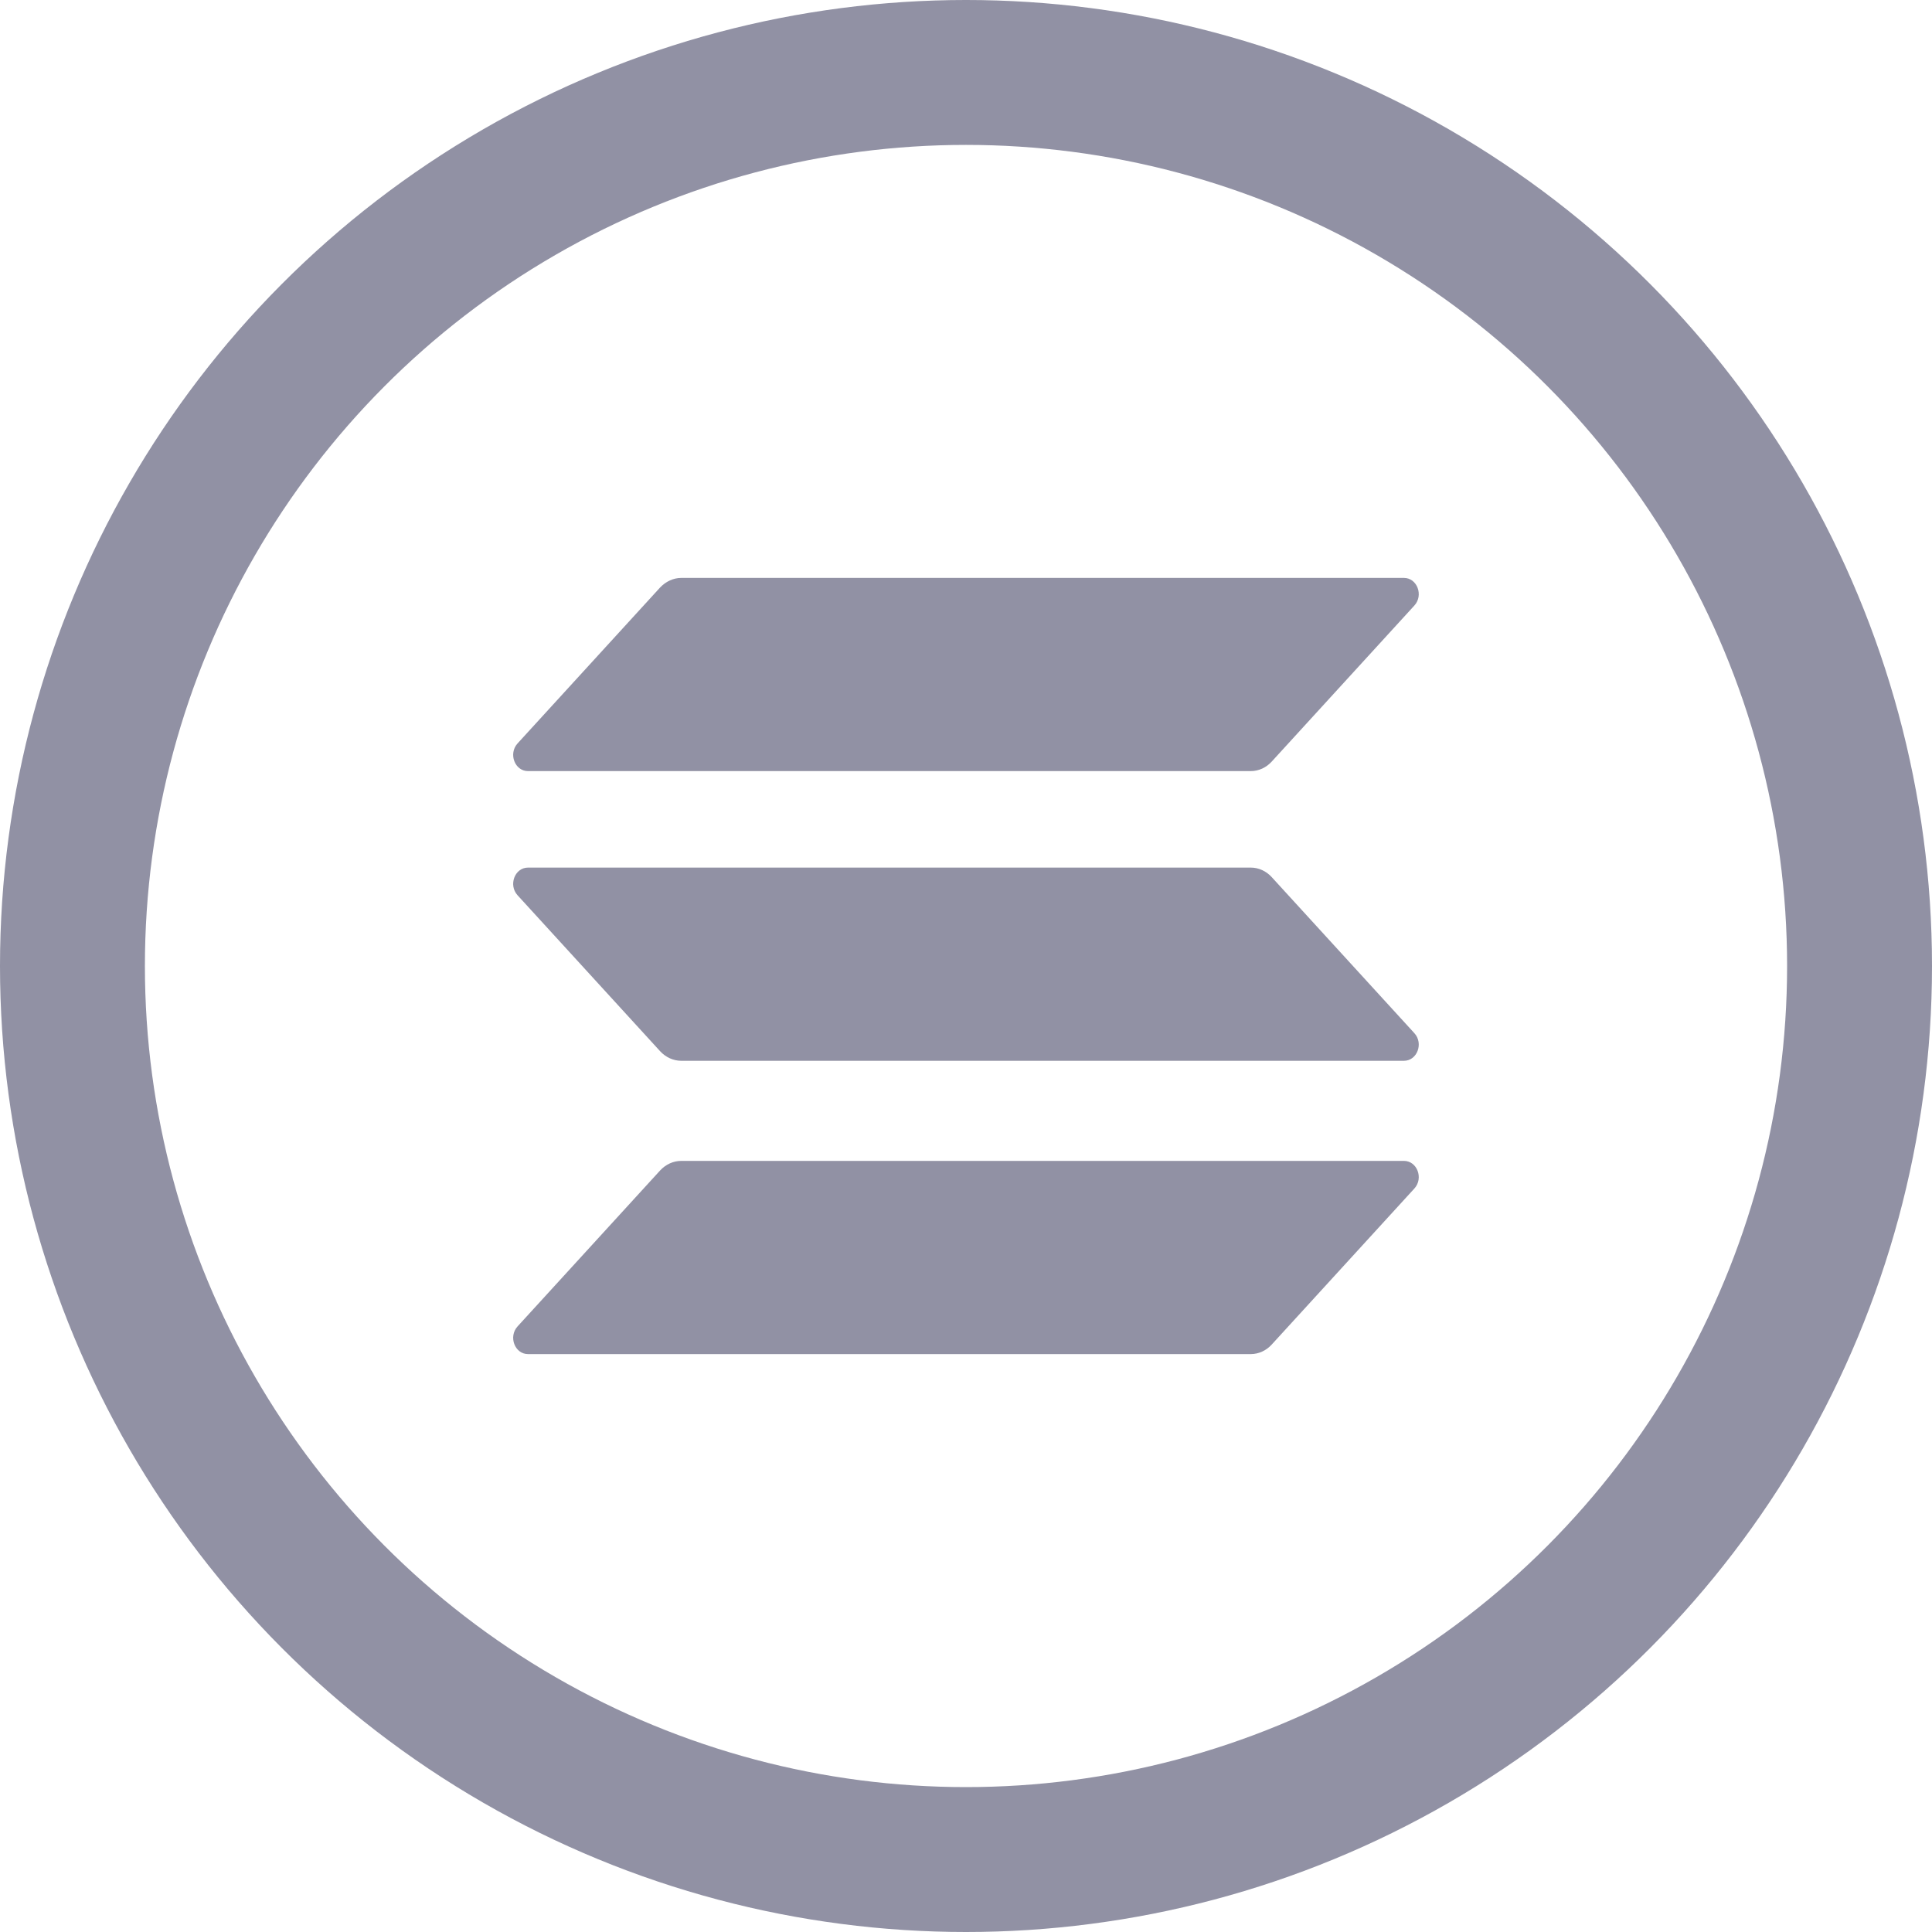 <svg width="16" height="16" viewBox="0 0 16 16" fill="none" xmlns="http://www.w3.org/2000/svg">
<circle cx="8" cy="8" r="7.4" stroke="#9191A4" stroke-width="1.2"/>
<path d="M5.468 9.692C5.514 9.643 5.576 9.614 5.642 9.614H11.627C11.736 9.614 11.791 9.758 11.713 9.843L10.531 11.136C10.486 11.185 10.424 11.214 10.358 11.214H4.373C4.263 11.214 4.209 11.07 4.286 10.985L5.468 9.692Z" fill="#9191A4"/>
<path d="M5.468 4.864C5.515 4.815 5.578 4.786 5.642 4.786H11.627C11.736 4.786 11.791 4.93 11.713 5.015L10.531 6.308C10.486 6.357 10.424 6.386 10.358 6.386H4.373C4.263 6.386 4.209 6.242 4.286 6.157L5.468 4.864Z" fill="#9191A4"/>
<path d="M10.531 7.263C10.486 7.214 10.424 7.185 10.358 7.185H4.373C4.263 7.185 4.209 7.329 4.286 7.414L5.468 8.707C5.514 8.756 5.576 8.785 5.642 8.785H11.627C11.736 8.785 11.791 8.641 11.713 8.556L10.531 7.263Z" fill="#9191A4"/>
</svg>
